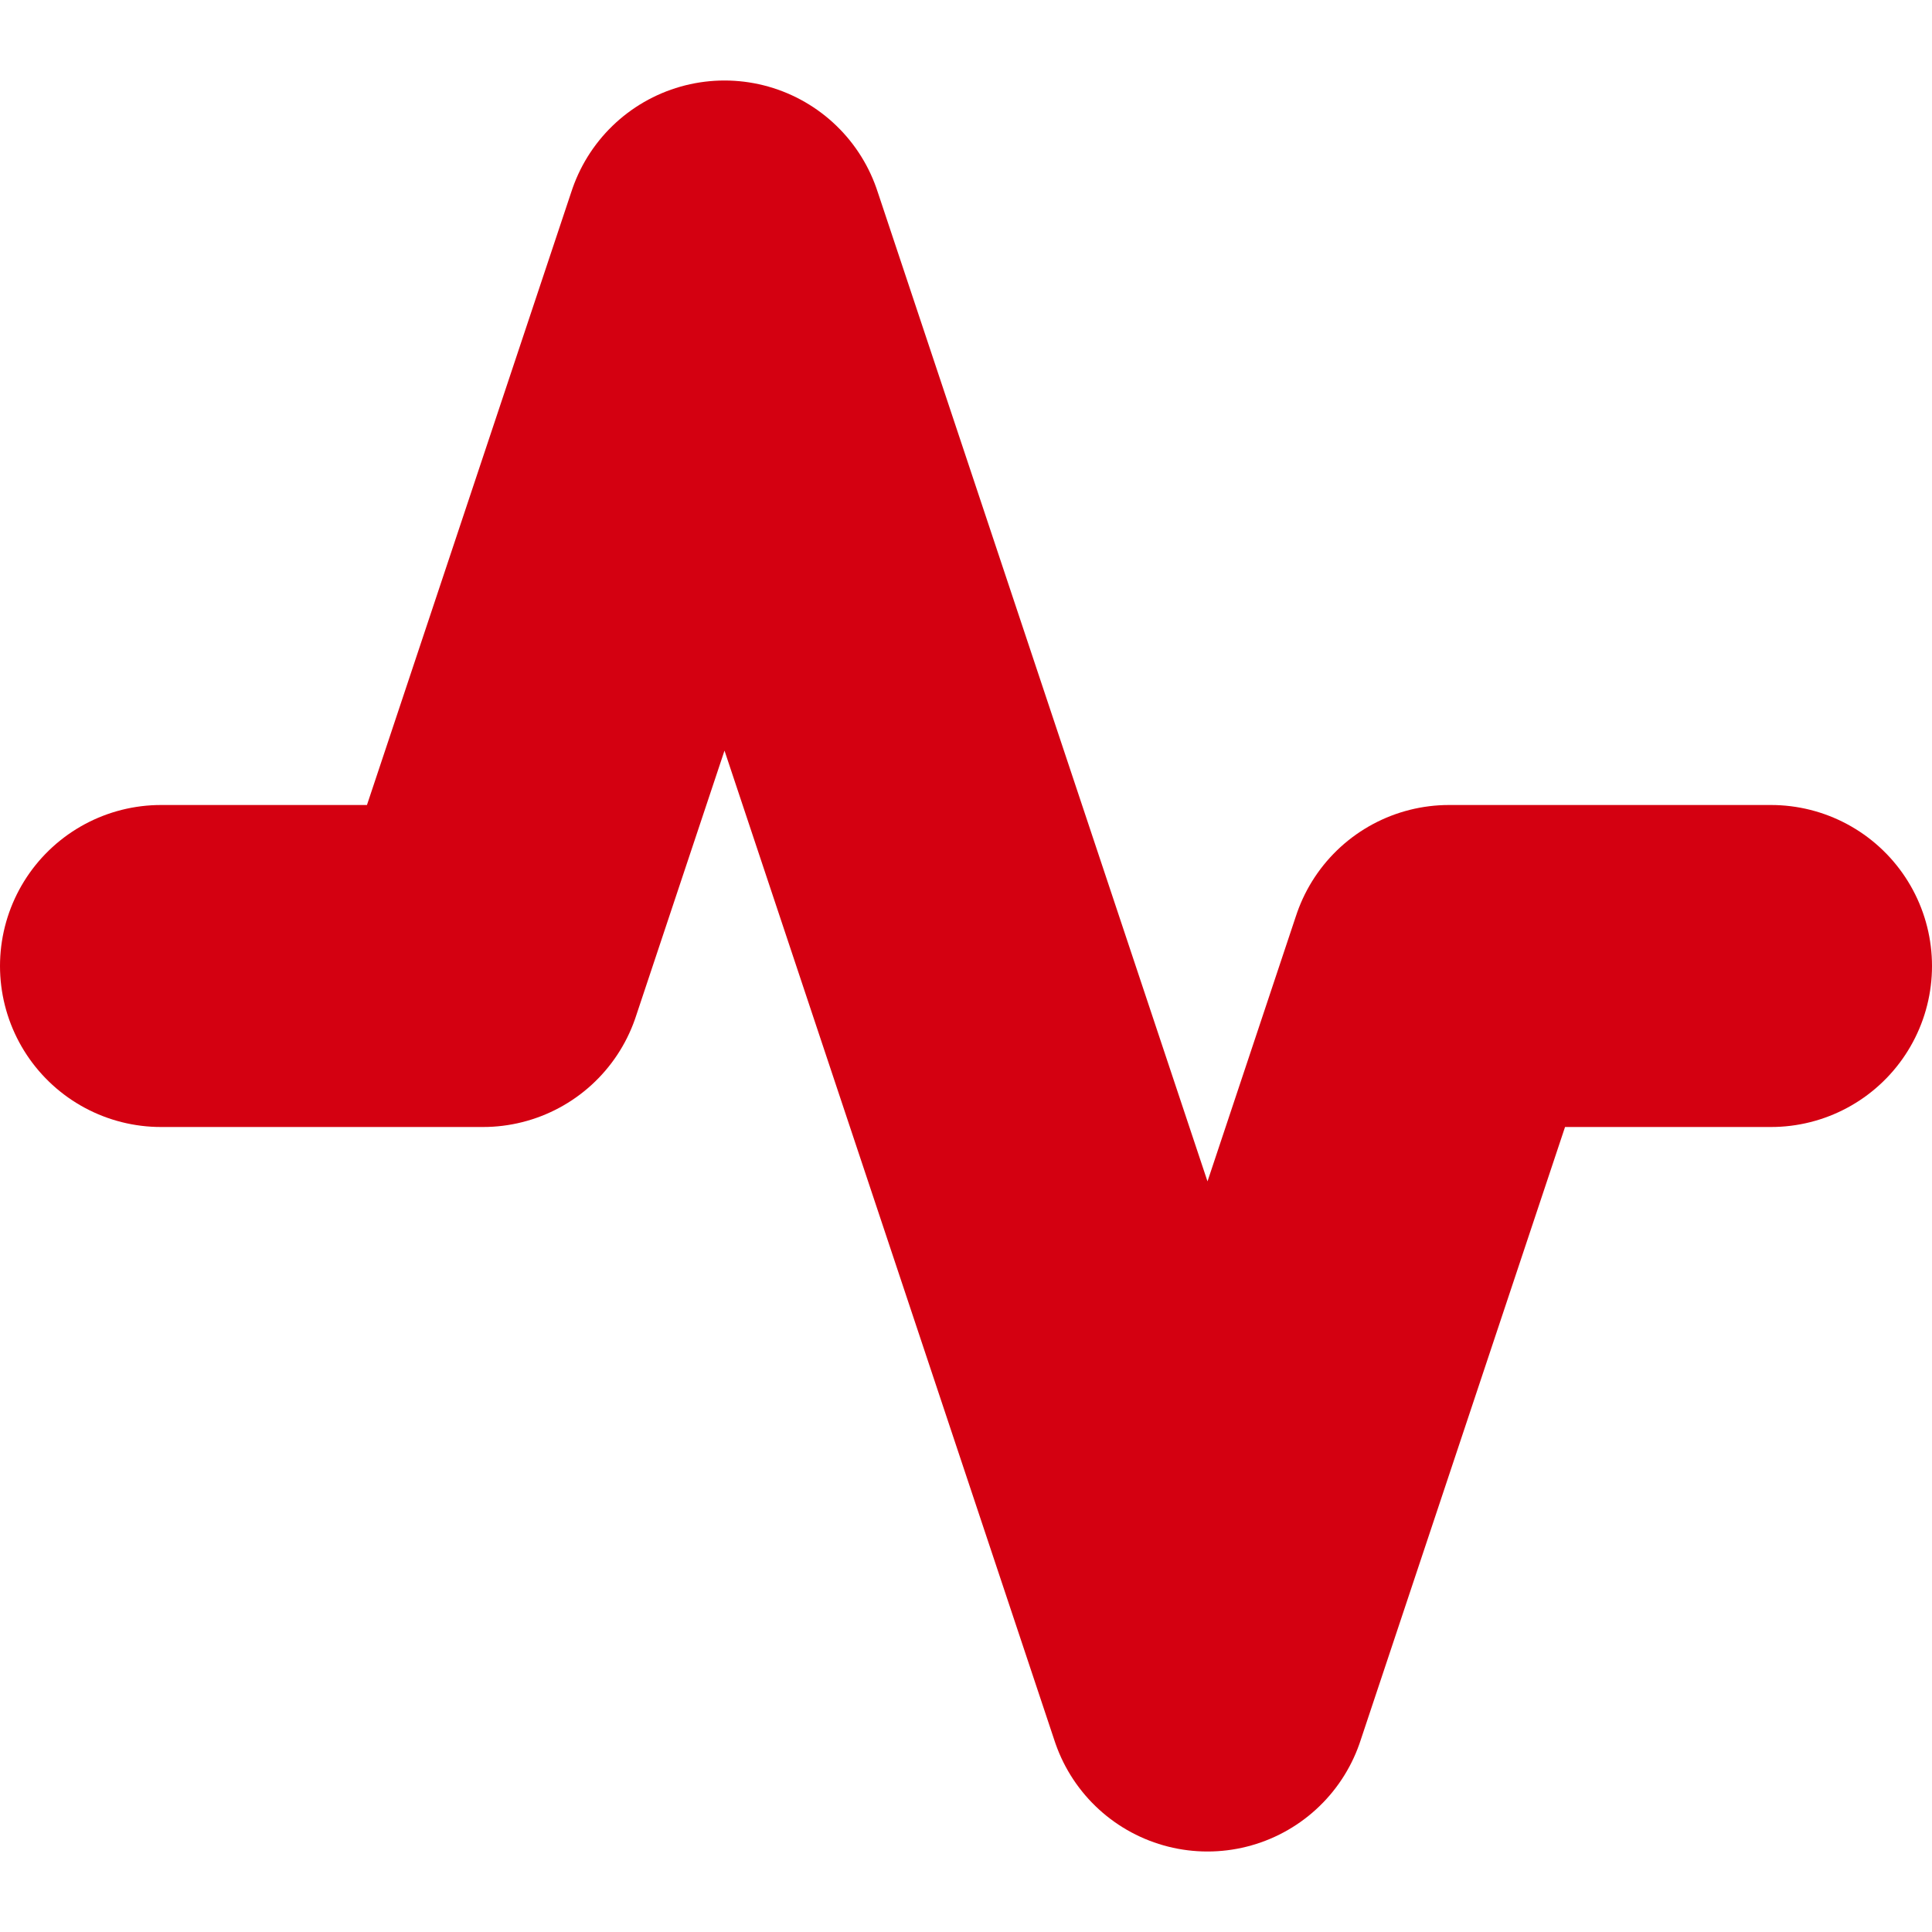<svg xmlns="http://www.w3.org/2000/svg" width="100" height="100" viewBox="0 0 24 24" fill="none" 
stroke="#d40011" 
stroke-width="4" stroke-linecap="round" stroke-linejoin="round" class="feather feather-activity"><polyline points="22 12 18 12 15 21 9 3 6 12 2 12"></polyline></svg>
